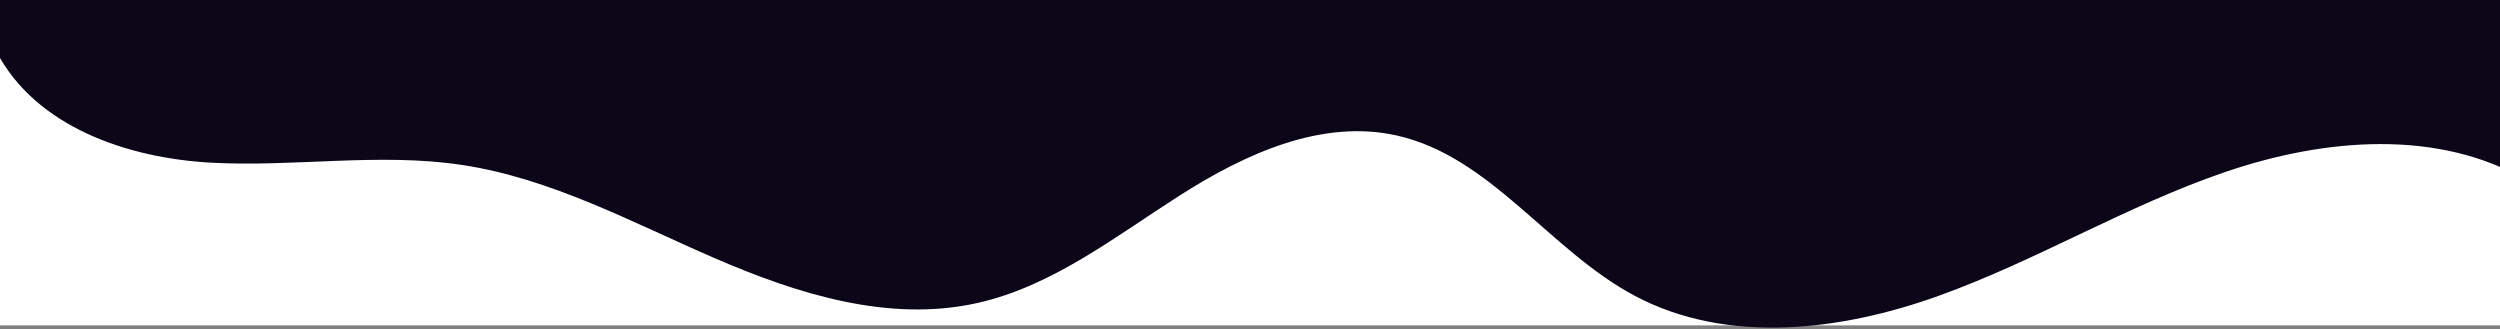 <svg id="Layer_1" data-name="Layer 1" xmlns="http://www.w3.org/2000/svg" viewBox="0 0 1101 145"><rect x="0" y="0" width="1101" height="145" fill="#808080" stroke="none"/><defs><style>.cls-1{fill:#fff;}.cls-2{fill:#0b0618;}</style></defs><rect class="cls-1" x="-1" y="-145.85" width="1113" height="290" transform="matrix(-1, 0, 0, -1, 1111, -2.56)"/><path class="cls-2" d="M1113.55,79.88c-39.49-23.41-89.91-19-133.36-4.2S897,114.74,853.81,130.27s-93.15,21.56-133.73.07c-37.62-19.92-63.49-61.42-105-70.68-33.1-7.38-66.87,8.15-95.46,26.38s-56.22,40.05-89.31,47.43c-38.78,8.65-79-3.94-115.48-19.74s-72.16-35.19-111.44-41.1c-36.53-5.5-73.8,1.05-110.68-1S15.76,55.68-1.39,23l-.26-168,1111.84-1.71Z"/></svg>
